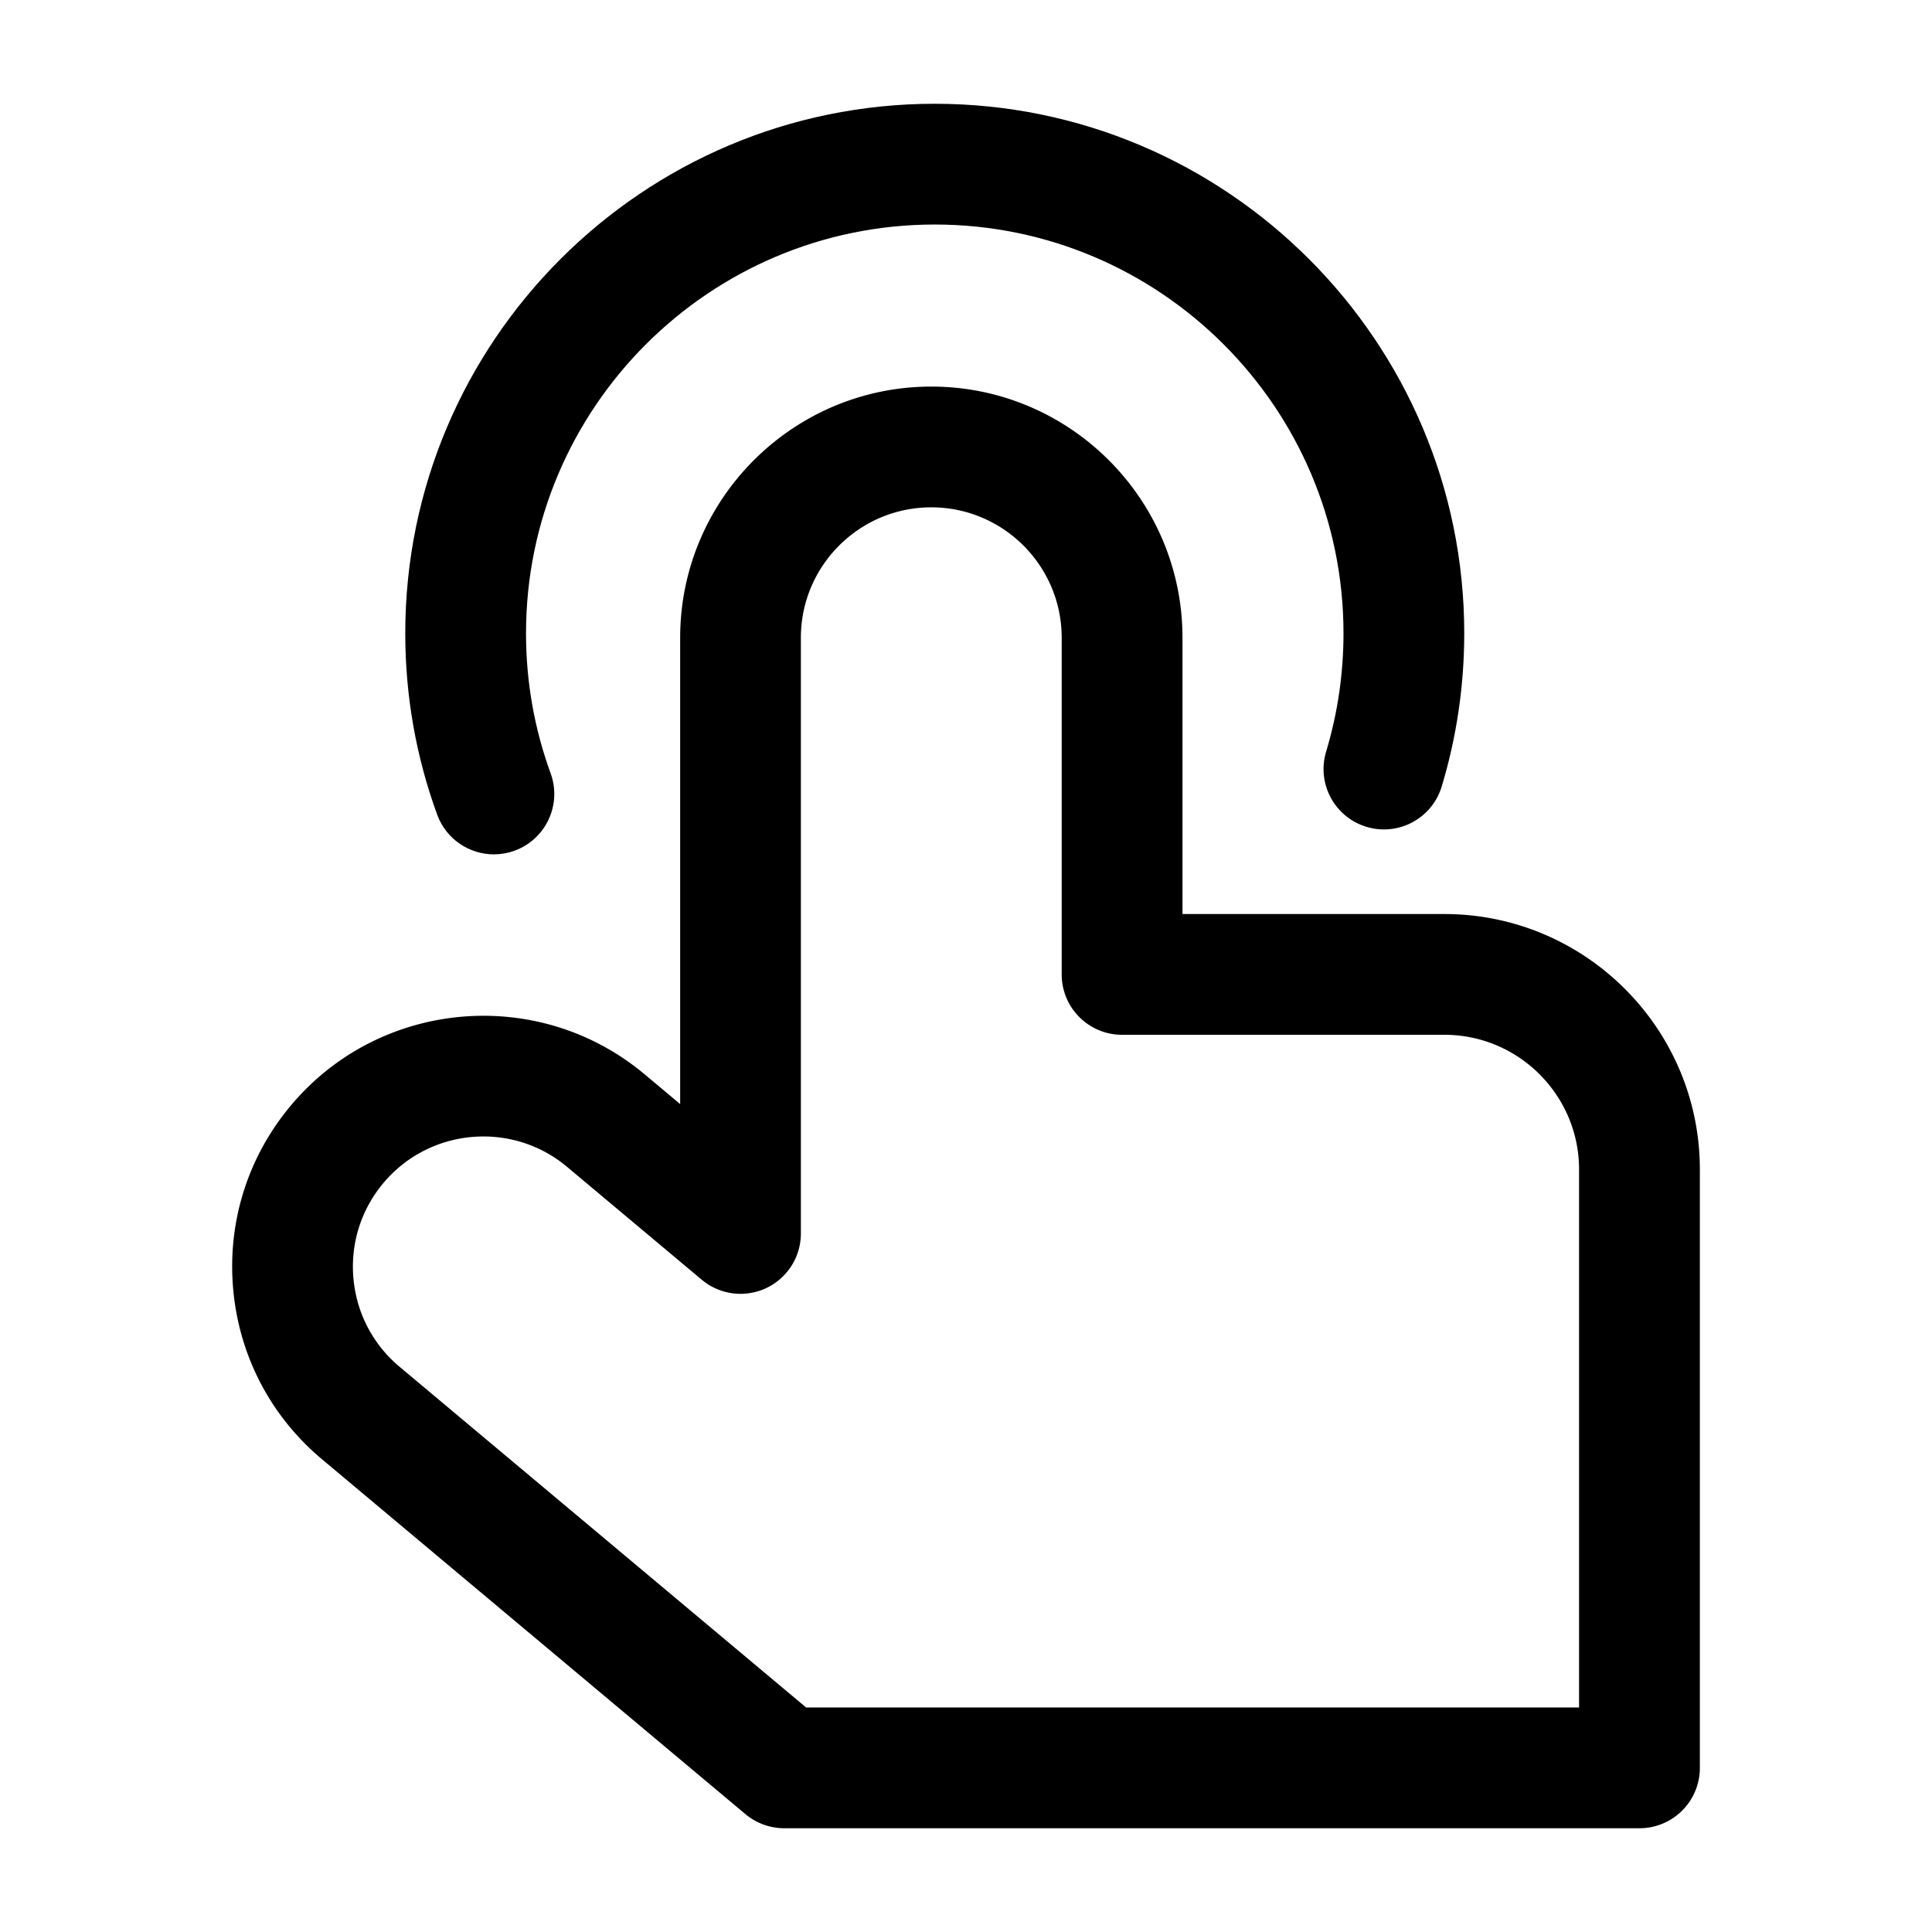 <svg viewBox="0 0 512 512" xmlns="http://www.w3.org/2000/svg">
  <path d="M77.08 292.97c-11.42 13.63-16.85 30.88-15.29 48.59 1.56 17.71 9.92 33.75 23.55 45.17l112.2 94.03c2.88 2.41 6.52 3.74 10.28 3.74h226.66c8.84 0 16-7.16 16-16V309.93c0-37.33-30.37-67.7-67.7-67.7h-69.41v-73.22c0-36.7-29.86-66.56-66.56-66.56s-66.56 29.86-66.56 66.56v123.58l-9.41-7.88c-28.13-23.57-70.19-19.87-93.76 8.26zm24.52 20.55c12.24-14.6 34.08-16.53 48.68-4.29l35.69 29.91a16.018 16.018 0 0 0 17.04 2.24 16 16 0 0 0 9.23-14.5V169.01c0-19.06 15.5-34.56 34.56-34.56 19.06 0 34.56 15.5 34.56 34.56v89.22c0 8.84 7.16 16 16 16h85.41c19.68 0 35.7 16.01 35.7 35.7V452.5H213.63l-107.74-90.29c-7.08-5.93-11.42-14.26-12.23-23.46-.81-9.19 2.01-18.15 7.94-25.23z"/>
  <path d="M362.13 219.12c8.46 2.56 17.39-2.23 19.94-10.69 3.96-13.12 5.97-26.79 5.97-40.61 0-77.37-62.95-140.32-140.32-140.32-77.37 0-140.32 62.95-140.32 140.32 0 16.51 2.84 32.68 8.46 48.07 2.37 6.49 8.5 10.52 15.03 10.52 1.82 0 3.67-.31 5.48-.97 8.3-3.03 12.58-12.21 9.55-20.51-4.33-11.86-6.52-24.35-6.52-37.11 0-59.73 48.59-108.32 108.32-108.32s108.32 48.59 108.32 108.32c0 10.69-1.55 21.24-4.6 31.36-2.56 8.46 2.23 17.38 10.69 19.94z"/>
</svg>

